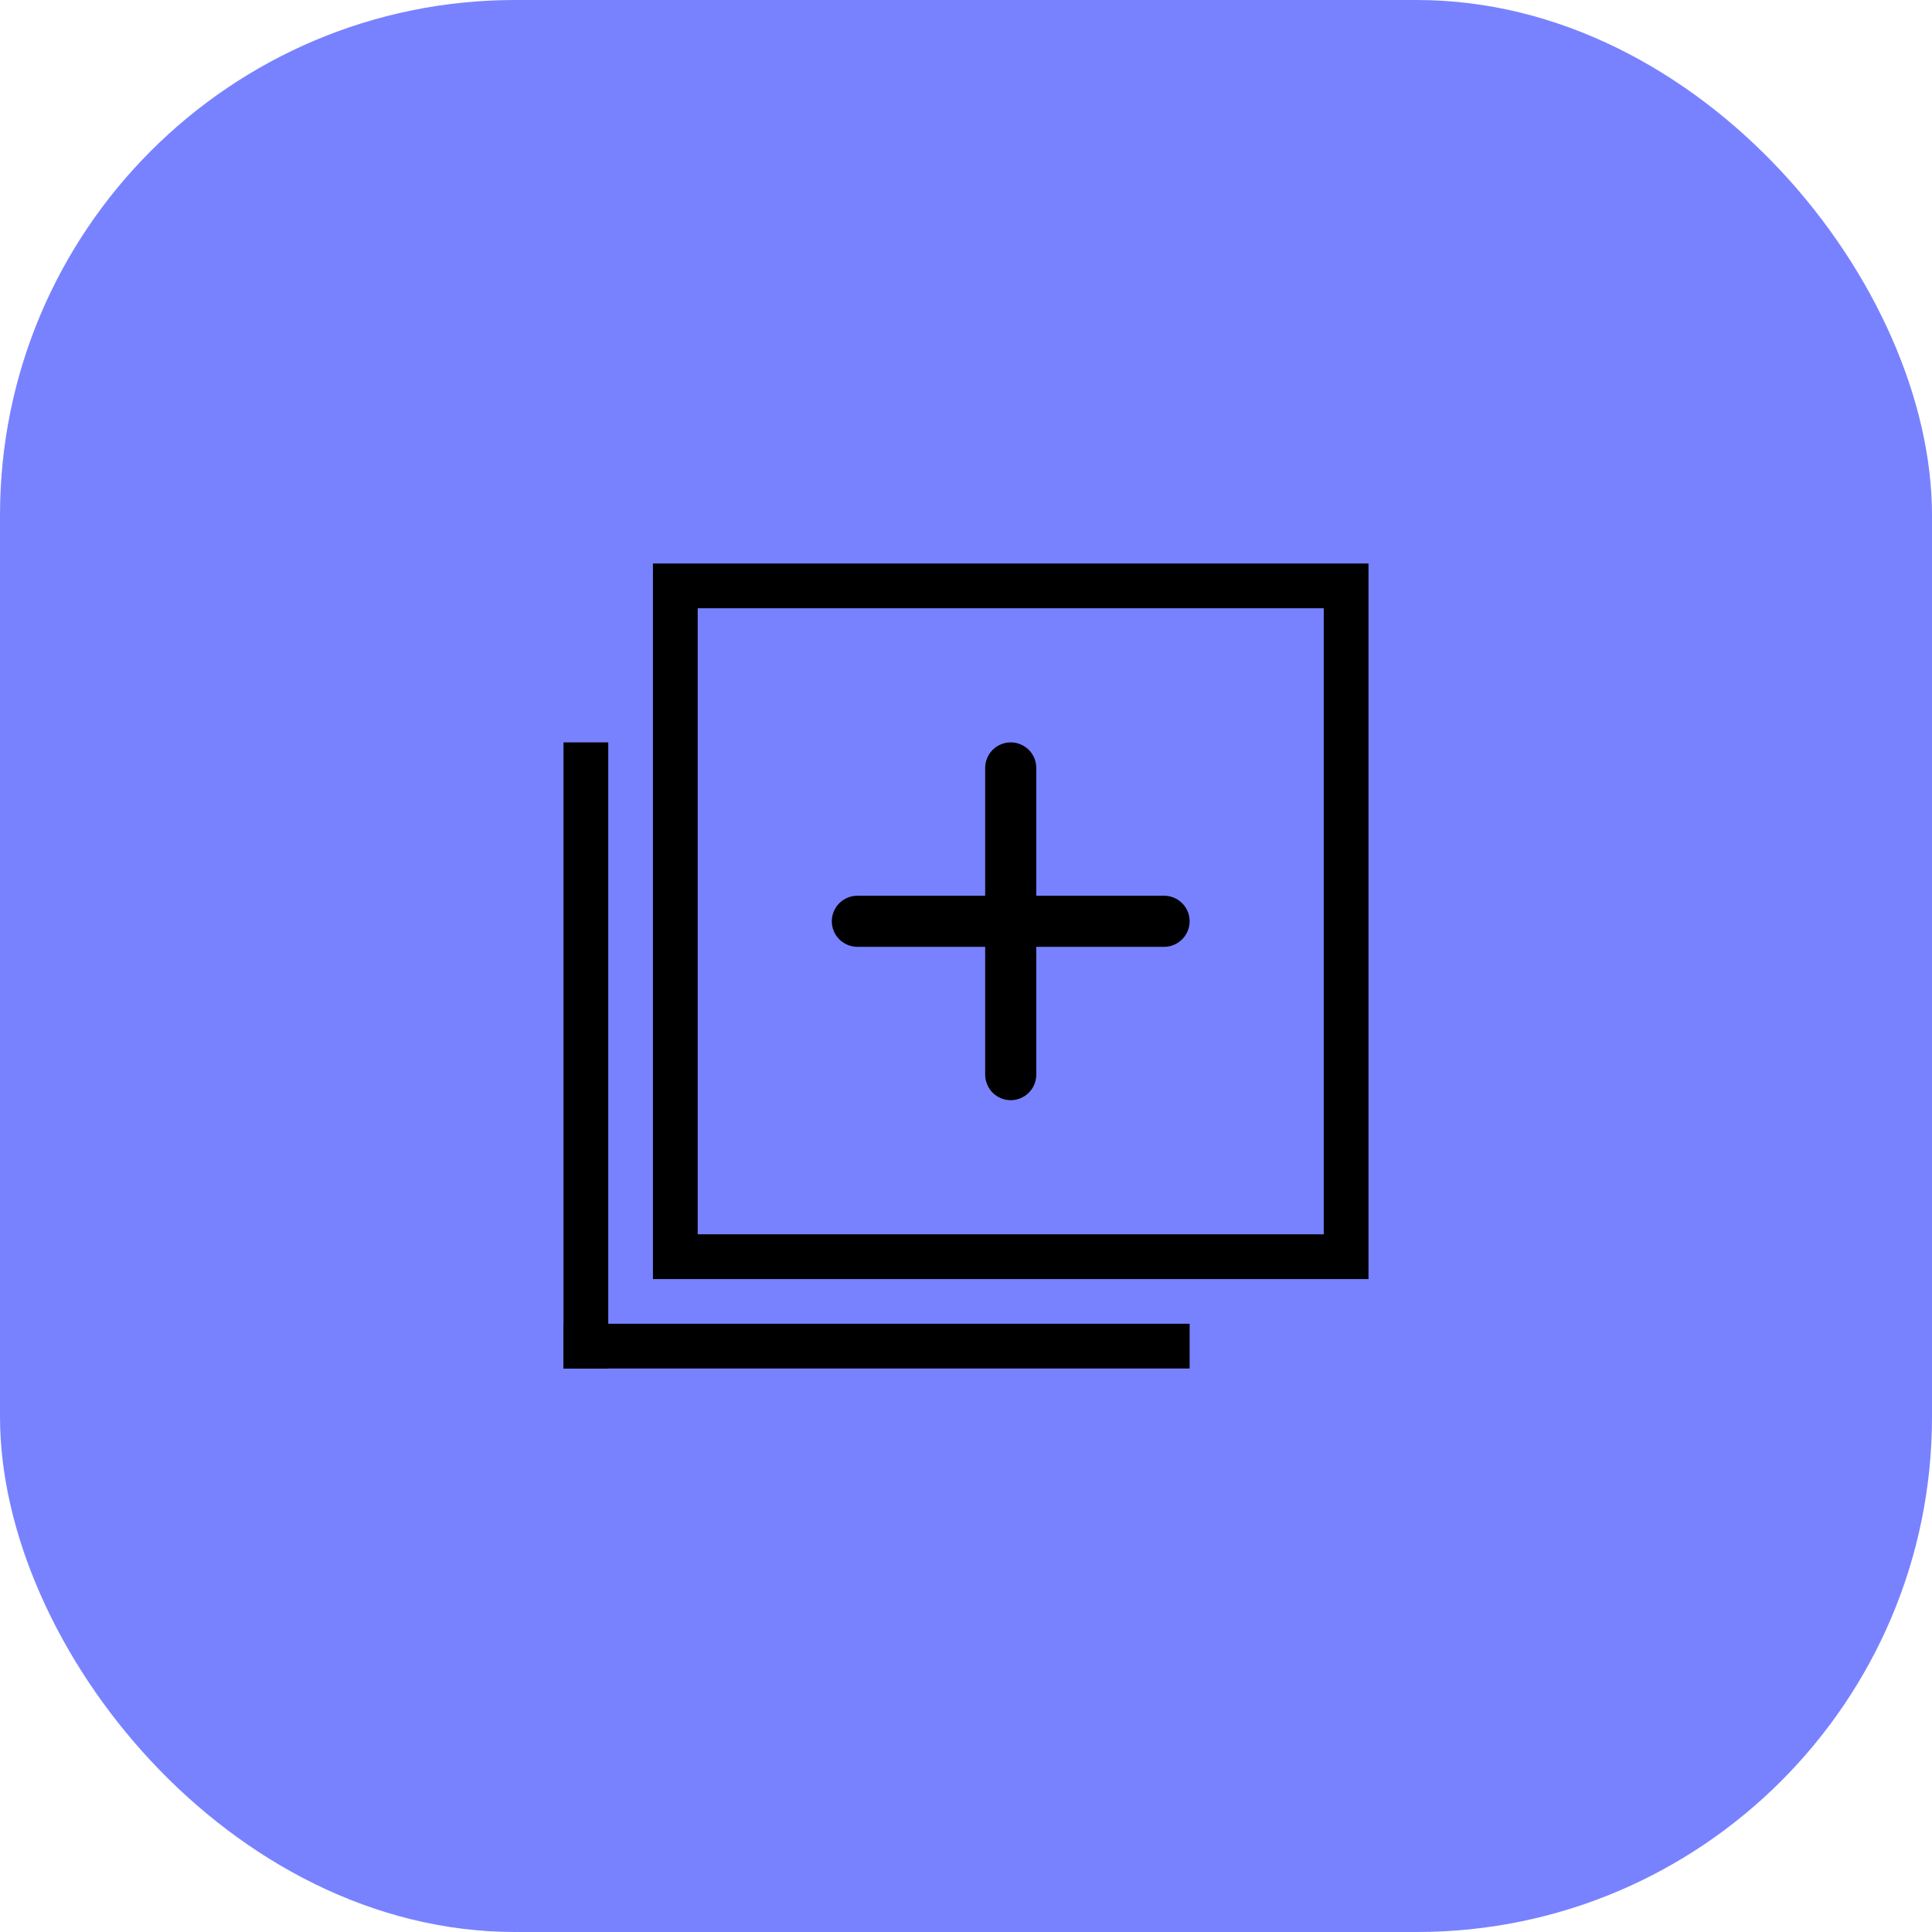 <svg width="24" height="24" viewBox="0 0 24 24" fill="none" xmlns="http://www.w3.org/2000/svg">
<rect width="24" height="24" rx="6.4" fill="#7882FF"/>
<path d="M14.46 11.762H12.873V13.349C12.873 13.433 12.84 13.514 12.78 13.574C12.72 13.633 12.64 13.667 12.556 13.667C12.471 13.667 12.391 13.633 12.331 13.574C12.272 13.514 12.238 13.433 12.238 13.349V11.762H10.651C10.567 11.762 10.486 11.728 10.426 11.669C10.367 11.609 10.333 11.529 10.333 11.444C10.333 11.36 10.367 11.279 10.426 11.22C10.486 11.16 10.567 11.127 10.651 11.127H12.238V9.54C12.238 9.455 12.272 9.375 12.331 9.315C12.391 9.256 12.471 9.222 12.556 9.222C12.64 9.222 12.72 9.256 12.78 9.315C12.84 9.375 12.873 9.455 12.873 9.54V11.127H14.46C14.545 11.127 14.625 11.16 14.685 11.22C14.744 11.279 14.778 11.36 14.778 11.444C14.778 11.529 14.744 11.609 14.685 11.669C14.625 11.728 14.545 11.762 14.46 11.762Z" fill="black"/>
<rect x="8.389" y="7.278" width="8.333" height="8.333" stroke="black" stroke-width="0.556"/>
<line x1="7.278" y1="9.222" x2="7.278" y2="17" stroke="black" stroke-width="0.556"/>
<line x1="14.778" y1="16.722" x2="7" y2="16.722" stroke="black" stroke-width="0.556"/>
</svg>
